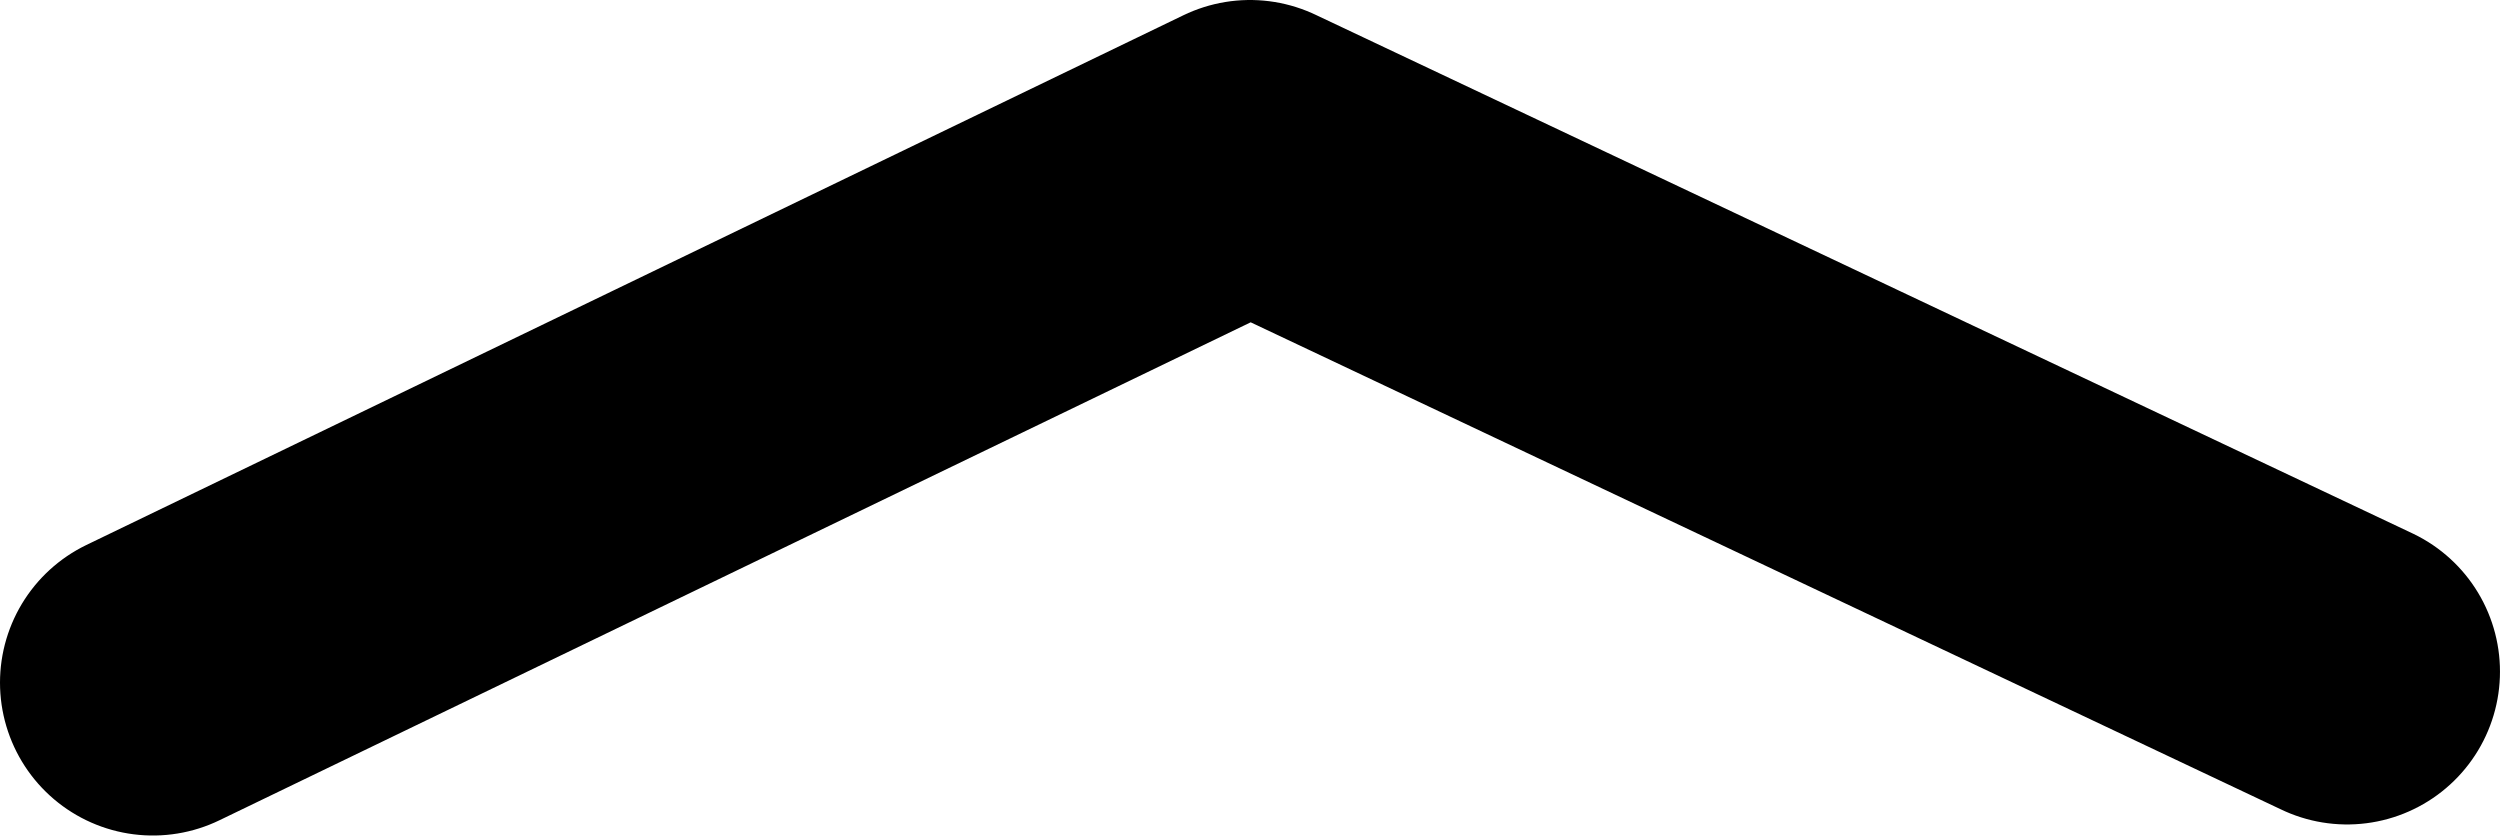 <?xml version="1.0" encoding="UTF-8" standalone="no"?>
<!-- Created with Inkscape (http://www.inkscape.org/) -->

<svg
   width="98.119mm"
   height="32.792mm"
   viewBox="0 0 98.119 32.792"
   version="1.1"
   id="svg5"
   sodipodi:docname="up_arrow.svg"
   inkscape:version="1.2.1 (9c6d41e410, 2022-07-14)"
   inkscape:export-filename="reload.svg"
   inkscape:export-xdpi="96"
   inkscape:export-ydpi="96"
   xmlns:inkscape="http://www.inkscape.org/namespaces/inkscape"
   xmlns:sodipodi="http://sodipodi.sourceforge.net/DTD/sodipodi-0.dtd"
   xmlns="http://www.w3.org/2000/svg"
   xmlns:svg="http://www.w3.org/2000/svg">
  <sodipodi:namedview
     id="namedview7"
     pagecolor="#ffffff"
     bordercolor="#000000"
     borderopacity="0.25"
     inkscape:showpageshadow="2"
     inkscape:pageopacity="0.0"
     inkscape:pagecheckerboard="0"
     inkscape:deskcolor="#d1d1d1"
     inkscape:document-units="mm"
     showgrid="false"
     inkscape:zoom="1.829812"
     inkscape:cx="99.190518"
     inkscape:cy="135.8063"
     inkscape:window-width="2560"
     inkscape:window-height="1361"
     inkscape:window-x="2391"
     inkscape:window-y="-9"
     inkscape:window-maximized="1"
     inkscape:current-layer="layer1" />
  <defs
     id="defs2" />
  <g
     inkscape:label="Layer 1"
     inkscape:groupmode="layer"
     id="layer1"
     transform="translate(-71.682,-105.255)">
    <path
       style="fill:none;fill-opacity:1;stroke:#000000;stroke-width:12;stroke-linecap:round;stroke-linejoin:round;stroke-dasharray:none;stroke-opacity:1;paint-order:stroke fill markers"
       d="m 77.682,132.047 43.059,-20.792 43.059,20.358"
       id="path1769"
       sodipodi:nodetypes="ccc" />
  </g>
</svg>
